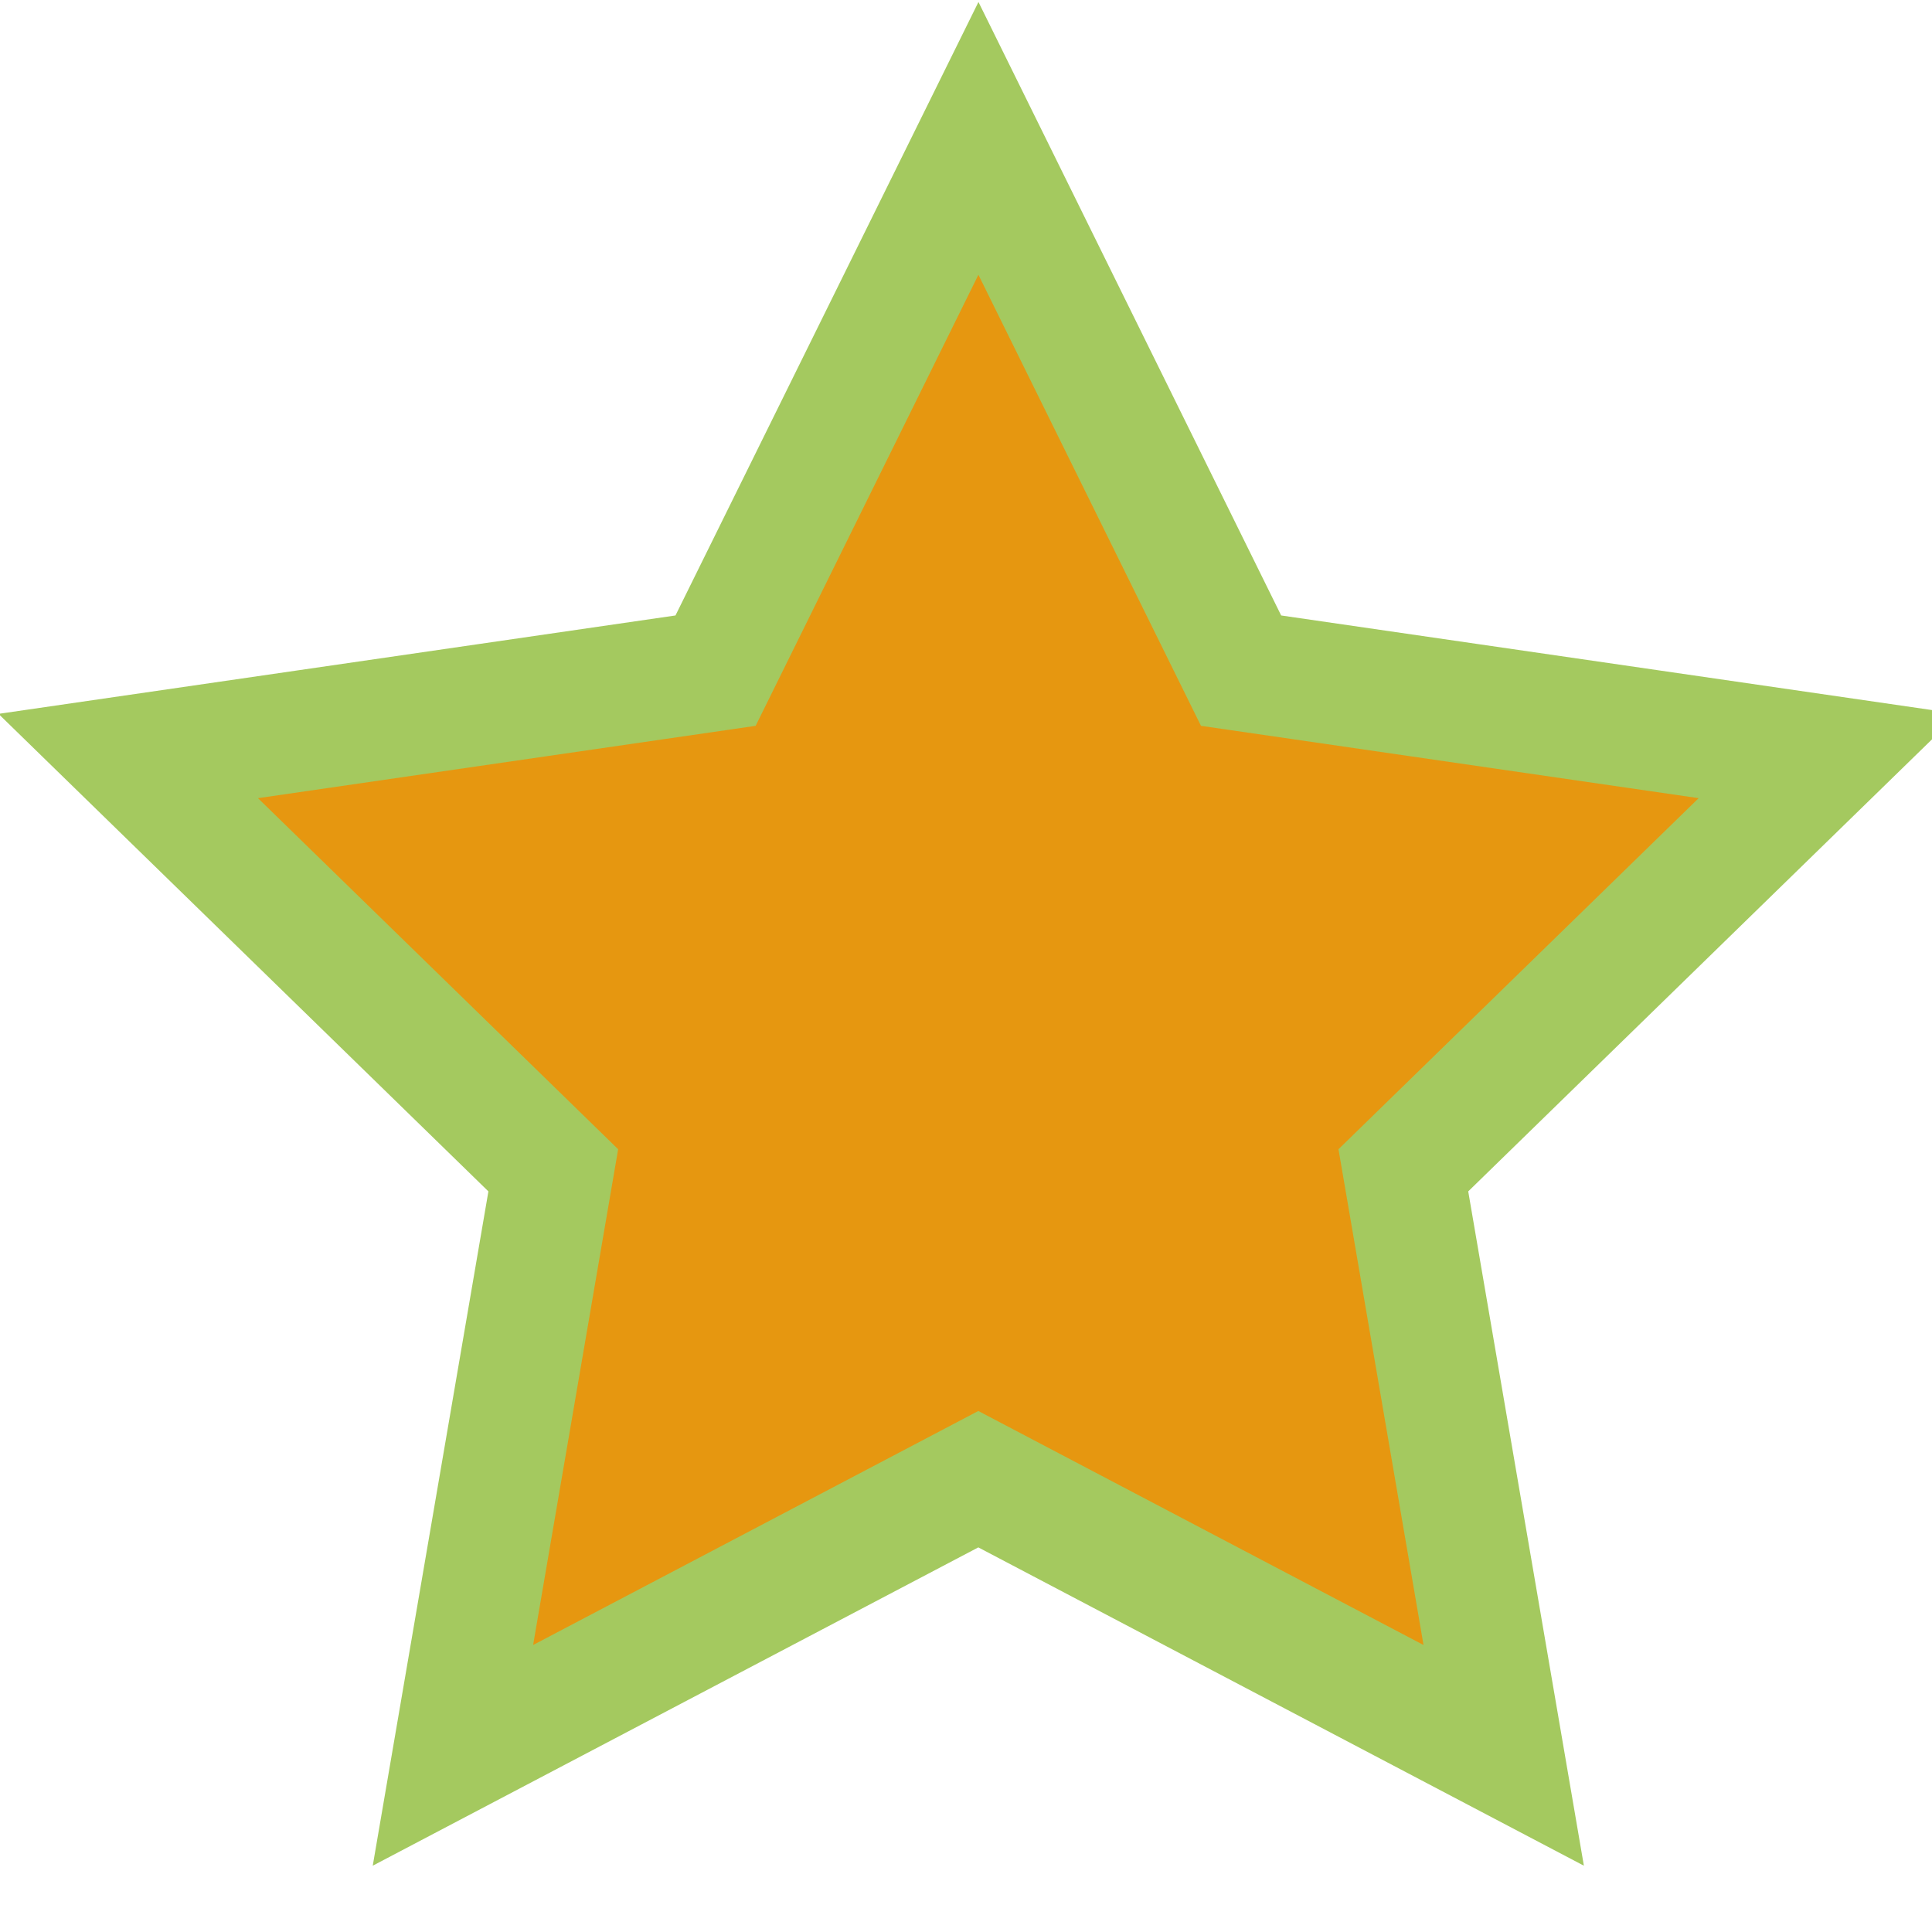 <?xml version="1.0" encoding="UTF-8"?><svg xmlns="http://www.w3.org/2000/svg" width="16" height="16"><path d="M8.103 1.146l2.175 4.408 4.864.707-3.52 3.431.831 4.845-4.351-2.287-4.351 2.287.831-4.845-3.52-3.431 4.864-.707z" fill="#e69710" stroke="#A4C95F" stroke-width="1"/></svg>